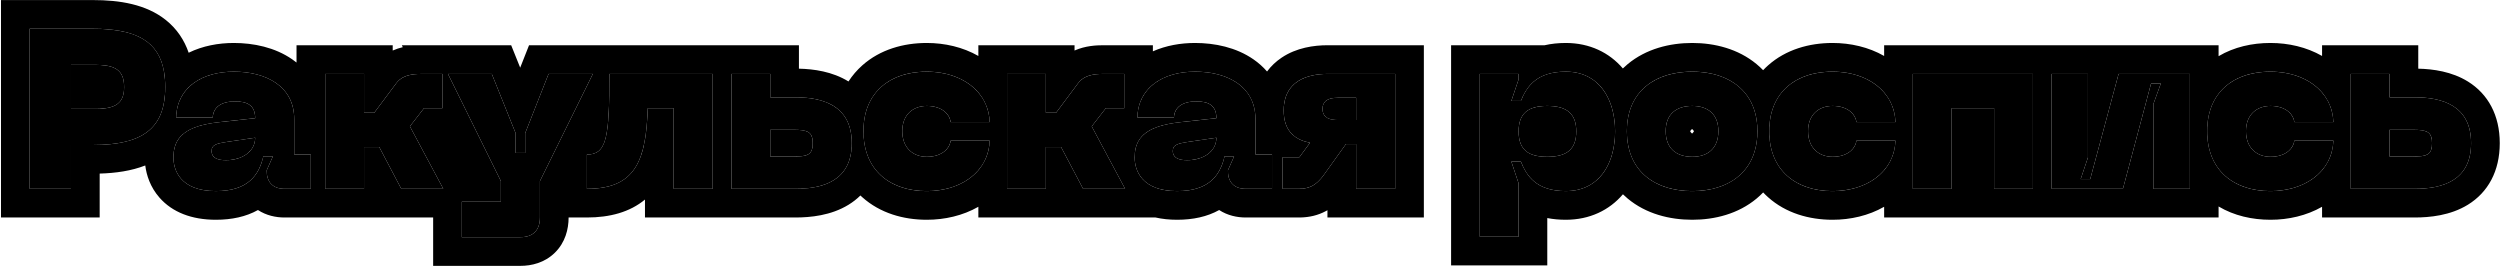 <svg width="1046" height="112" viewBox="0 0 1046 112" fill="none" xmlns="http://www.w3.org/2000/svg">
<path d="M12.415 79V12.025H38.825C59.82 12.025 69.13 19.055 69.13 36.44C69.13 53.635 59.82 60.665 38.825 60.665H29.705V79H12.415ZM29.705 45.56H39.87C48.23 45.56 51.935 43.28 51.935 36.44C51.935 29.41 48.23 27.13 39.87 27.13H29.705V45.56Z" fill="black"/>
<path d="M72.565 65.89C72.565 57.53 77.41 52.59 92.135 51.07L106.765 49.455C106.765 44.42 103.915 42.425 98.405 42.425C92.515 42.425 89.19 44.895 89 49.17H73.705C73.99 36.535 84.63 29.98 97.835 29.98C111.135 29.98 123.105 35.965 123.105 49.835V64.655H130.04V79H119.02C114.365 79 111.61 76.34 111.61 71.685V71.21L114.175 65.415H110.185C108.38 73.205 103.82 79.95 90.33 79.95C75.13 79.95 72.565 70.83 72.565 65.89ZM88.525 63.135C88.525 66.27 91.375 67.03 94.51 67.03C101.255 67.03 106.765 63.42 106.765 57.625L95.175 59.335C90.9 60 88.525 60.475 88.525 63.135Z" fill="black"/>
<path d="M136.066 30.93H152.311V47.175H156.586L165.801 34.825C168.176 31.595 172.071 30.93 176.346 30.93H185.086V45.275H177.391L171.501 52.875L185.466 79H167.891L158.676 61.52H152.311V79H136.066V30.93Z" fill="black"/>
<path d="M229.518 30.93H248.043L225.908 75.77V90.97C225.908 96.48 222.868 99.235 217.738 99.235H193.228V84.415H209.568V75.77L187.433 30.93H205.768L215.743 55.725V63.99H219.733V55.725L229.518 30.93Z" fill="black"/>
<path d="M298.197 30.93V79H281.857V45.275H271.027C270.267 66.65 266.277 79 245.567 79V64.655C253.832 64.655 254.972 57.72 254.972 30.93H298.197Z" fill="black"/>
<path d="M332.722 40.715C343.932 40.715 356.377 43.945 356.377 59.905C356.377 75.865 343.932 79 332.722 79H306.027V30.93H322.272V40.715H332.722ZM322.272 65.51H331.772C337.852 65.51 340.037 64.845 340.037 59.905C340.037 55.06 337.852 54.3 331.772 54.3H322.272V65.51Z" fill="black"/>
<path d="M361.267 54.87C361.267 38.53 372.477 29.98 387.772 29.98C401.547 29.98 413.517 37.58 414.087 51.07H397.747C397.272 47.46 393.757 44.325 387.772 44.325C382.072 44.325 377.512 47.935 377.512 54.87C377.512 61.9 382.072 65.605 387.772 65.605C393.757 65.605 397.272 62.47 397.747 58.86H414.087C413.517 72.35 401.547 79.95 387.772 79.95C372.477 79.95 361.267 71.305 361.267 54.87Z" fill="black"/>
<path d="M421.345 30.93H437.59V47.175H441.865L451.08 34.825C453.455 31.595 457.35 30.93 461.625 30.93H470.365V45.275H462.67L456.78 52.875L470.745 79H453.17L443.955 61.52H437.59V79H421.345V30.93Z" fill="black"/>
<path d="M474.738 65.89C474.738 57.53 479.583 52.59 494.308 51.07L508.938 49.455C508.938 44.42 506.088 42.425 500.578 42.425C494.688 42.425 491.363 44.895 491.173 49.17H475.878C476.163 36.535 486.803 29.98 500.008 29.98C513.308 29.98 525.278 35.965 525.278 49.835V64.655H532.213V79H521.193C516.538 79 513.783 76.34 513.783 71.685V71.21L516.348 65.415H512.358C510.553 73.205 505.993 79.95 492.503 79.95C477.303 79.95 474.738 70.83 474.738 65.89ZM490.698 63.135C490.698 66.27 493.548 67.03 496.683 67.03C503.428 67.03 508.938 63.42 508.938 57.625L497.348 59.335C493.073 60 490.698 60.475 490.698 63.135Z" fill="black"/>
<path d="M583.742 79H567.402V60.285H563.127L553.532 73.68C550.682 77.385 547.927 79 543.462 79H536.622V65.795H543.652L548.117 59.715C542.512 58.67 537.097 55.44 537.097 46.225C537.097 34.255 546.502 30.93 555.432 30.93H583.742V79ZM553.342 45.56C553.342 48.22 554.862 50.215 559.707 50.215H567.402V40.905H559.707C554.862 40.905 553.342 42.9 553.342 45.56Z" fill="black"/>
<path d="M619.138 99.045V30.93H635.383V33.21L632.343 42.235H636.333C638.803 36.06 643.078 29.98 655.143 29.98C669.108 29.98 675.758 41.57 675.758 54.965C675.758 68.455 669.108 79.95 655.143 79.95C643.078 79.95 638.803 73.87 636.333 67.6H632.343L635.383 76.72V99.045H619.138ZM635.383 54.965C635.383 62.565 639.373 65.605 647.353 65.605C655.428 65.605 659.513 62.565 659.513 54.965C659.513 47.46 655.428 44.325 647.353 44.325C639.373 44.325 635.383 47.46 635.383 54.965Z" fill="black"/>
<path d="M680.686 54.87C680.686 37.865 692.941 29.98 708.046 29.98C722.961 29.98 735.311 37.865 735.311 54.87C735.311 72.065 722.961 79.95 708.046 79.95C692.941 79.95 680.686 72.065 680.686 54.87ZM696.931 54.87C696.931 62.09 701.396 65.605 708.046 65.605C714.506 65.605 718.971 62.09 718.971 54.87C718.971 47.745 714.506 44.325 708.046 44.325C701.396 44.325 696.931 47.745 696.931 54.87Z" fill="black"/>
<path d="M740.246 54.87C740.246 38.53 751.456 29.98 766.751 29.98C780.526 29.98 792.496 37.58 793.066 51.07H776.726C776.251 47.46 772.736 44.325 766.751 44.325C761.051 44.325 756.491 47.935 756.491 54.87C756.491 61.9 761.051 65.605 766.751 65.605C772.736 65.605 776.251 62.47 776.726 58.86H793.066C792.496 72.35 780.526 79.95 766.751 79.95C751.456 79.95 740.246 71.305 740.246 54.87Z" fill="black"/>
<path d="M800.324 30.93H850.579V79H834.334V45.275H816.569V79H800.324V30.93Z" fill="black"/>
<path d="M916.255 79H900.96V43.565L904.095 34.92H900.01L888.23 79H858.4V30.93H873.6V65.89L870.56 74.915H874.55L886.425 30.93H916.255V79Z" fill="black"/>
<path d="M923.474 54.87C923.474 38.53 934.684 29.98 949.979 29.98C963.754 29.98 975.724 37.58 976.294 51.07H959.954C959.479 47.46 955.964 44.325 949.979 44.325C944.279 44.325 939.719 47.935 939.719 54.87C939.719 61.9 944.279 65.605 949.979 65.605C955.964 65.605 959.479 62.47 959.954 58.86H976.294C975.724 72.35 963.754 79.95 949.979 79.95C934.684 79.95 923.474 71.305 923.474 54.87Z" fill="black"/>
<path d="M1010.25 40.715C1021.46 40.715 1033.9 43.945 1033.9 59.905C1033.9 75.865 1021.46 79 1010.25 79H983.552V30.93H999.797V40.715H1010.25ZM999.797 65.51H1009.3C1015.38 65.51 1017.56 64.845 1017.56 59.905C1017.56 55.06 1015.38 54.3 1009.3 54.3H999.797V65.51Z" fill="black"/>
<path fill-rule="evenodd" clip-rule="evenodd" d="M0.415 91V0.025H38.825C50.167 0.025 61.133 1.823 69.311 8.315C74.072 12.093 77.131 16.821 78.941 22.064C84.795 19.192 91.392 17.98 97.835 17.98C106.044 17.98 115.012 19.792 122.298 24.848C122.905 25.269 123.495 25.709 124.066 26.168V18.93H164.311V21.142C165.727 20.512 167.15 20.061 168.525 19.737L168.127 18.93H213.875L217.65 28.314L221.353 18.93H334.272V28.733C340.404 28.871 348.233 29.905 355.007 34.083C356.614 31.599 358.554 29.331 360.823 27.319C368.261 20.724 377.984 17.98 387.772 17.98C395.257 17.98 402.834 19.693 409.345 23.415V18.93H449.59V21.142C454.132 19.123 458.748 18.93 461.625 18.93H482.365V21.481C487.899 19.027 494.019 17.98 500.008 17.98C508.217 17.98 517.185 19.792 524.471 24.848C526.578 26.309 528.48 28.003 530.134 29.913C531.798 27.668 533.844 25.726 536.228 24.126C542.494 19.92 549.815 18.93 555.432 18.93H595.742V91H555.402V87.954C555.208 88.067 555.011 88.177 554.811 88.285C551.335 90.165 547.737 90.901 544.213 90.991V91H521.193C517.598 91 513.62 90.172 510.103 87.877C505.077 90.681 499.119 91.95 492.503 91.95C489.283 91.95 486.264 91.632 483.471 91H409.345V86.516C402.834 90.237 395.257 91.95 387.772 91.95C377.952 91.95 368.218 89.165 360.785 82.519C360.517 82.28 360.254 82.037 359.996 81.79C358.519 83.245 356.864 84.536 355.046 85.656C347.665 90.201 339.023 91 332.722 91H269.857V83.495C263.483 88.782 255.118 91 245.567 91H237.908C237.903 95.906 236.506 101.454 232.159 105.727C227.842 109.971 222.363 111.235 217.738 111.235H181.228V91H119.02C115.425 91 111.448 90.172 107.93 87.877C102.904 90.681 96.946 91.95 90.33 91.95C80.236 91.95 72.111 88.826 66.726 82.685C62.823 78.235 61.283 73.24 60.777 69.232C54.976 71.502 48.449 72.429 41.705 72.625V91H0.415ZM73.222 61.17C72.769 62.599 72.565 64.173 72.565 65.89C72.565 70.83 75.13 79.95 90.33 79.95C93.869 79.95 96.793 79.486 99.214 78.661C99.688 78.499 100.142 78.324 100.578 78.136C103.99 76.662 106.274 74.389 107.83 71.685C107.92 71.528 108.008 71.37 108.093 71.21C108.317 70.793 108.524 70.365 108.717 69.93C109.35 68.498 109.823 66.978 110.185 65.415H114.175L111.61 71.21V71.685C111.61 72.156 111.638 72.606 111.693 73.035C111.882 74.494 112.386 75.71 113.171 76.655C113.401 76.932 113.655 77.186 113.932 77.415C114.865 78.188 116.06 78.69 117.486 78.895C117.667 78.921 117.852 78.942 118.04 78.959C118.356 78.987 118.683 79 119.02 79H130.04V64.655H123.105V49.835C123.105 35.965 111.135 29.98 97.835 29.98C91.323 29.98 85.434 31.575 81.104 34.706C80.366 35.24 79.674 35.818 79.031 36.44C78.786 36.677 78.549 36.921 78.319 37.17C76.749 38.877 75.527 40.882 74.735 43.181C74.111 44.995 73.754 46.992 73.705 49.17H89C89.014 48.862 89.044 48.562 89.09 48.272C89.352 46.631 90.132 45.3 91.39 44.325C91.405 44.314 91.42 44.303 91.435 44.291C93.03 43.077 95.379 42.425 98.405 42.425C102.206 42.425 104.741 43.375 105.948 45.616C106.184 46.054 106.369 46.541 106.503 47.08C106.677 47.782 106.765 48.572 106.765 49.455L92.135 51.07C91.035 51.184 89.991 51.316 89 51.468C84.971 52.084 81.817 53.015 79.398 54.261C78.226 54.865 77.226 55.542 76.382 56.294C75.195 57.352 74.317 58.557 73.705 59.908C73.641 60.049 73.58 60.192 73.521 60.337C73.412 60.609 73.312 60.887 73.222 61.17ZM95.175 59.335C94.948 59.371 94.726 59.406 94.51 59.44C94.005 59.521 93.53 59.601 93.086 59.684C93.066 59.688 93.045 59.691 93.025 59.695C91.256 60.03 89.976 60.425 89.244 61.17C88.77 61.653 88.525 62.281 88.525 63.135C88.525 63.349 88.538 63.551 88.564 63.743C88.914 66.37 91.588 67.03 94.51 67.03C95.068 67.03 95.617 67.006 96.155 66.957C96.203 66.953 96.25 66.948 96.297 66.944C96.317 66.942 96.338 66.94 96.358 66.938C97.637 66.808 98.852 66.542 99.971 66.151C100.283 66.042 100.587 65.924 100.883 65.796C102.005 65.311 103.009 64.691 103.856 63.949C104.613 63.286 105.245 62.525 105.724 61.675C105.73 61.664 105.737 61.652 105.743 61.641C106.4 60.463 106.765 59.117 106.765 57.625L95.175 59.335ZM66.652 49.057C66.66 49.042 66.667 49.027 66.674 49.012C68.331 45.641 69.13 41.477 69.13 36.44C69.13 34.12 68.964 31.984 68.627 30.025C66.437 17.304 57.018 12.025 38.825 12.025H12.415V79H29.705V60.665H38.825C49.123 60.665 56.61 58.974 61.565 55.222C62.243 54.708 62.874 54.156 63.458 53.565C64.748 52.258 65.81 50.759 66.652 49.057ZM136.066 79H152.311V61.52H158.676L167.891 79H185.466L171.501 52.875L177.391 45.275H185.086V30.93H176.346C175.579 30.93 174.824 30.952 174.088 31.006C173.75 31.03 173.416 31.062 173.086 31.101C170.136 31.455 167.554 32.441 165.801 34.825L156.586 47.175H152.311V30.93H136.066V79ZM193.228 84.415V99.235H217.738C222.868 99.235 225.908 96.48 225.908 90.97V75.77L248.043 30.93H229.518L219.733 55.725V63.99H215.743V55.725L205.768 30.93H187.433L209.568 75.77V84.415H193.228ZM254.801 44.351C254.264 60.146 252.232 64.655 245.567 64.655V79C250.431 79 254.373 78.319 257.567 77C264.893 73.974 268.287 67.591 269.857 58.37C270.517 54.494 270.855 50.116 271.027 45.275H281.857V79H298.197V30.93H254.972C254.972 32.107 254.97 33.246 254.965 34.347C254.948 38.099 254.9 41.42 254.801 44.351ZM352.835 71.823C355.035 69.005 356.377 65.147 356.377 59.905C356.377 58.062 356.211 56.389 355.9 54.87C355.025 50.594 353 47.549 350.296 45.408C345.647 41.726 338.992 40.715 332.722 40.715H322.272V30.93H306.027V79H332.722C340.251 79 348.337 77.586 352.835 71.823ZM366.576 71.278C371.303 77.003 378.841 79.95 387.772 79.95C396.502 79.95 404.507 76.898 409.345 71.228C409.448 71.107 409.55 70.984 409.651 70.86C411.456 68.64 412.787 66.035 413.504 63.07C413.826 61.739 414.025 60.335 414.087 58.86H397.747C397.541 60.425 396.764 61.901 395.462 63.07C393.761 64.599 391.163 65.605 387.772 65.605C382.072 65.605 377.512 61.9 377.512 54.87C377.512 47.935 382.072 44.325 387.772 44.325C391.163 44.325 393.761 45.332 395.462 46.86C396.764 48.03 397.541 49.506 397.747 51.07H414.087C414.025 49.596 413.826 48.192 413.504 46.86C412.787 43.896 411.456 41.291 409.651 39.07C409.55 38.947 409.448 38.824 409.345 38.703C404.507 33.033 396.502 29.98 387.772 29.98C376.847 29.98 368.005 34.343 363.846 42.791C362.182 46.17 361.267 50.202 361.267 54.87C361.267 56.639 361.397 58.318 361.648 59.905C362.367 64.455 364.079 68.254 366.576 71.278ZM421.345 79H437.59V61.52H443.955L453.17 79H470.745L456.78 52.875L462.67 45.275H470.365V30.93H461.625C460.505 30.93 459.412 30.976 458.365 31.101C455.414 31.455 452.833 32.441 451.08 34.825L441.865 47.175H437.59V30.93H421.345V79ZM475.196 61.872C474.882 63.11 474.738 64.449 474.738 65.89C474.738 68.436 475.419 72.091 478.159 75.037C479.573 76.557 481.534 77.888 484.234 78.779C486.455 79.514 489.176 79.95 492.503 79.95C496.041 79.95 498.966 79.486 501.387 78.661C501.861 78.499 502.315 78.324 502.751 78.136C506.163 76.662 508.446 74.389 510.002 71.685C510.093 71.528 510.181 71.37 510.266 71.21C510.49 70.793 510.697 70.365 510.89 69.93C511.523 68.498 511.996 66.978 512.358 65.415H516.348L513.783 71.21V71.685C513.783 72.156 513.811 72.606 513.866 73.035C514.055 74.494 514.559 75.71 515.344 76.655C515.573 76.932 515.827 77.186 516.105 77.415C517.037 78.188 518.233 78.69 519.659 78.895C519.84 78.921 520.024 78.942 520.213 78.959C520.529 78.987 520.856 79 521.193 79H532.213V64.655H525.278V49.835C525.278 49.787 525.278 49.738 525.277 49.689C525.272 48.775 525.214 47.895 525.107 47.05C523.603 35.16 512.381 29.98 500.008 29.98C493.026 29.98 486.761 31.813 482.365 35.408C481.696 35.955 481.07 36.542 480.492 37.17C478.921 38.877 477.7 40.882 476.908 43.181C476.677 43.854 476.482 44.552 476.326 45.275C476.061 46.502 475.909 47.8 475.878 49.17H491.173C491.186 48.862 491.217 48.562 491.263 48.272C491.525 46.631 492.304 45.3 493.563 44.325C493.578 44.314 493.593 44.303 493.608 44.291C495.203 43.077 497.552 42.425 500.578 42.425C504.378 42.425 506.914 43.375 508.121 45.616C508.356 46.054 508.542 46.541 508.676 47.08C508.85 47.782 508.938 48.572 508.938 49.455L494.308 51.07C493.208 51.184 492.164 51.316 491.173 51.468C487.571 52.019 484.668 52.821 482.365 53.876C482.092 54.001 481.827 54.129 481.571 54.261C479.908 55.117 478.592 56.122 477.578 57.275C476.87 58.08 476.308 58.958 475.878 59.908C475.693 60.315 475.533 60.736 475.395 61.17C475.322 61.4 475.256 61.634 475.196 61.872ZM491.416 61.17C490.943 61.653 490.698 62.281 490.698 63.135C490.698 63.349 490.711 63.551 490.737 63.743C491.087 66.37 493.761 67.03 496.683 67.03C497.241 67.03 497.79 67.006 498.328 66.957C498.376 66.953 498.423 66.948 498.47 66.944C498.49 66.942 498.51 66.94 498.53 66.938C499.81 66.808 501.025 66.542 502.144 66.151C502.456 66.042 502.76 65.924 503.056 65.796C504.178 65.311 505.182 64.691 506.029 63.949C506.786 63.286 507.417 62.525 507.897 61.675C507.903 61.664 507.909 61.652 507.916 61.641C508.573 60.463 508.938 59.117 508.938 57.625L497.348 59.335C497.121 59.371 496.899 59.406 496.683 59.44C496.178 59.521 495.703 59.601 495.259 59.684C495.238 59.688 495.218 59.691 495.198 59.695C493.429 60.03 492.149 60.425 491.416 61.17ZM543.652 65.795H536.622V79H543.462C543.718 79 543.968 78.995 544.213 78.984C545.895 78.911 547.328 78.584 548.622 77.973C548.742 77.916 548.861 77.857 548.979 77.795C549.46 77.544 549.923 77.251 550.373 76.916C551.472 76.099 552.496 75.028 553.532 73.68L563.127 60.285H567.402V79H583.742V30.93H555.432C553.28 30.93 551.1 31.123 549.031 31.584C542.515 33.035 537.097 37.14 537.097 46.225C537.097 46.245 537.097 46.265 537.097 46.284C537.099 47.217 537.157 48.087 537.266 48.9C537.454 50.32 537.796 51.565 538.262 52.655C538.28 52.699 538.299 52.742 538.318 52.785C538.474 53.138 538.643 53.475 538.824 53.795C540.008 55.895 541.713 57.321 543.652 58.282C543.837 58.374 544.024 58.461 544.213 58.544C545.456 59.093 546.781 59.466 548.117 59.715L543.652 65.795ZM555.402 49.359C555.585 49.459 555.782 49.552 555.994 49.636C556.926 50.008 558.143 50.215 559.707 50.215H567.402V40.905H559.707C557.807 40.905 556.418 41.212 555.432 41.746C555.422 41.751 555.412 41.757 555.402 41.762C554.809 42.089 554.363 42.498 554.041 42.973C553.546 43.703 553.342 44.587 553.342 45.56C553.342 46.794 553.669 47.884 554.503 48.699C554.754 48.945 555.053 49.166 555.402 49.359ZM41.705 45.52C41.12 45.547 40.509 45.56 39.87 45.56H29.705V27.13H39.87C40.509 27.13 41.12 27.144 41.705 27.171C48.775 27.506 51.935 29.948 51.935 36.44C51.935 42.758 48.775 45.185 41.705 45.52ZM334.272 54.364C333.576 54.321 332.807 54.303 331.961 54.301C331.899 54.3 331.836 54.3 331.772 54.3H322.272V65.51H331.772C331.816 65.51 331.86 65.51 331.903 65.51C332.772 65.509 333.56 65.493 334.272 65.452C338.464 65.211 340.037 64.097 340.037 59.905C340.037 55.794 338.464 54.624 334.272 54.364ZM607.138 111.045V18.93H646.263C649.026 18.295 651.99 17.98 655.143 17.98C665.109 17.98 673.331 21.993 679.004 28.643C679.657 28.005 680.34 27.392 681.052 26.803C688.739 20.443 698.565 17.98 708.046 17.98C717.461 17.98 727.252 20.457 734.921 26.803C735.898 27.611 736.821 28.466 737.689 29.366C738.358 28.657 739.063 27.975 739.802 27.319C747.241 20.724 756.964 17.98 766.751 17.98C774.237 17.98 781.814 19.693 788.324 23.415V18.93H928.255V23.509C934.756 19.648 942.348 17.98 949.979 17.98C957.464 17.98 965.041 19.693 971.552 23.415V18.93H1011.8V28.733C1017.95 28.871 1025.82 29.913 1032.61 34.131C1040.99 39.337 1045.9 48.199 1045.9 59.905C1045.9 71.619 1040.98 80.475 1032.57 85.656C1025.19 90.201 1016.55 91 1010.25 91H971.552V86.516C965.041 90.237 957.464 91.95 949.979 91.95C942.338 91.95 934.749 90.264 928.255 86.385V91H788.324V86.516C781.814 90.237 774.237 91.95 766.751 91.95C756.931 91.95 747.197 89.165 739.764 82.519C739.045 81.876 738.359 81.207 737.706 80.513C736.841 81.415 735.921 82.272 734.947 83.083C727.268 89.473 717.461 91.95 708.046 91.95C698.565 91.95 688.722 89.487 681.026 83.083C680.334 82.507 679.67 81.908 679.034 81.286C673.343 87.963 665.101 91.95 655.143 91.95C652.413 91.95 649.824 91.715 647.383 91.238V111.045H607.138ZM635.383 76.72L632.343 67.6H636.333C637.362 70.214 638.706 72.795 640.796 74.916C641.435 75.564 642.145 76.17 642.936 76.72C643.317 76.985 643.717 77.238 644.138 77.476C645.105 78.023 646.182 78.496 647.383 78.878C649.535 79.561 652.09 79.95 655.143 79.95C662.955 79.95 668.479 76.353 671.829 70.821C674.467 66.465 675.758 60.908 675.758 54.965C675.758 54.934 675.758 54.902 675.758 54.87C675.744 48.982 674.443 43.447 671.798 39.099C668.445 33.586 662.932 29.98 655.143 29.98C652.09 29.98 649.535 30.37 647.383 31.052C646.174 31.434 645.092 31.909 644.12 32.459C643.701 32.696 643.303 32.947 642.923 33.21C642.125 33.764 641.411 34.373 640.768 35.024C638.694 37.127 637.358 39.673 636.333 42.235H632.343L635.383 33.21V30.93H619.138V99.045H635.383V76.72ZM635.392 55.6C635.45 57.461 635.763 59.032 636.333 60.337C637.251 62.442 638.836 63.857 641.087 64.686C641.561 64.86 642.065 65.009 642.598 65.132C643.125 65.255 643.682 65.352 644.267 65.427C645.219 65.547 646.248 65.605 647.353 65.605C647.795 65.605 648.224 65.596 648.642 65.578C655.863 65.259 659.513 62.15 659.513 54.965C659.513 47.862 655.854 44.674 648.616 44.353C648.206 44.334 647.785 44.325 647.353 44.325C646.236 44.325 645.198 44.387 644.238 44.513C643.703 44.583 643.192 44.673 642.706 44.785C642.177 44.905 641.677 45.05 641.205 45.221C638.891 46.056 637.267 47.498 636.333 49.635C635.774 50.914 635.461 52.441 635.396 54.235C635.387 54.474 635.383 54.717 635.383 54.965C635.383 55.181 635.386 55.392 635.392 55.6ZM685.279 70.254C690.186 76.836 698.553 79.95 708.046 79.95C717.596 79.95 726.095 76.717 730.973 69.877C733.713 66.035 735.311 61.055 735.311 54.87C735.311 48.74 733.706 43.795 730.955 39.978C726.074 33.205 717.584 29.98 708.046 29.98C698.539 29.98 690.162 33.103 685.258 39.658C682.369 43.518 680.686 48.568 680.686 54.87C680.686 54.902 680.686 54.934 680.686 54.965C680.703 61.31 682.392 66.382 685.279 70.254ZM744.531 69.93C749.149 76.54 757.145 79.95 766.751 79.95C775.482 79.95 783.487 76.898 788.324 71.228C788.428 71.107 788.53 70.984 788.63 70.86C790.436 68.64 791.766 66.035 792.483 63.07C792.806 61.739 793.004 60.335 793.066 58.86H776.726C776.521 60.425 775.743 61.901 774.442 63.07C772.74 64.599 770.142 65.605 766.751 65.605C761.051 65.605 756.491 61.9 756.491 54.87C756.491 47.935 761.051 44.325 766.751 44.325C770.142 44.325 772.74 45.332 774.442 46.86C775.743 48.03 776.521 49.506 776.726 51.07H793.066C793.004 49.596 792.806 48.192 792.483 46.86C791.766 43.896 790.436 41.291 788.63 39.07C788.53 38.947 788.428 38.824 788.324 38.703C783.487 33.033 775.482 29.98 766.751 29.98C757.144 29.98 749.148 33.354 744.53 39.913C741.797 43.795 740.246 48.794 740.246 54.87C740.246 60.982 741.797 66.017 744.531 69.93ZM800.324 79H816.569V45.275H834.334V79H850.579V30.93H800.324V79ZM888.23 79L900.01 34.92H904.095L900.96 43.565V79H916.255V30.93H886.425L874.55 74.915H870.56L873.6 65.89V30.93H858.4V79H888.23ZM928.255 70.612C932.938 76.774 940.708 79.95 949.979 79.95C958.709 79.95 966.714 76.898 971.552 71.228C971.655 71.107 971.757 70.984 971.858 70.86C973.663 68.64 974.994 66.035 975.711 63.07C976.033 61.739 976.232 60.335 976.294 58.86H959.954C959.748 60.425 958.971 61.901 957.669 63.07C955.968 64.599 953.37 65.605 949.979 65.605C944.279 65.605 939.719 61.9 939.719 54.87C939.719 47.935 944.279 44.325 949.979 44.325C953.37 44.325 955.968 45.332 957.669 46.86C958.971 48.03 959.748 49.506 959.954 51.07H976.294C976.232 49.596 976.033 48.192 975.711 46.86C974.994 43.896 973.663 41.291 971.858 39.07C971.757 38.947 971.655 38.824 971.552 38.703C966.714 33.033 958.709 29.98 949.979 29.98C940.708 29.98 932.938 33.122 928.255 39.235C925.213 43.208 923.474 48.435 923.474 54.87C923.474 61.343 925.213 66.608 928.255 70.612ZM983.552 79H1010.25C1021.46 79 1033.9 75.865 1033.9 59.905C1033.9 43.945 1021.46 40.715 1010.25 40.715H999.797V30.93H983.552V79ZM707.965 53.979C707.905 54.028 707.842 54.081 707.778 54.14C707.514 54.385 707.317 54.642 707.178 54.87C707.169 54.886 707.16 54.901 707.151 54.916C707.307 55.197 707.542 55.518 707.867 55.813C707.9 55.843 707.932 55.871 707.964 55.898C707.977 55.886 707.991 55.874 708.004 55.862C708.018 55.849 708.032 55.837 708.046 55.824C708.368 55.526 708.602 55.201 708.757 54.915C708.749 54.9 708.74 54.885 708.731 54.87C708.586 54.626 708.377 54.35 708.094 54.091C708.078 54.076 708.062 54.062 708.046 54.048C708.019 54.024 707.992 54.001 707.965 53.979ZM708.783 56.386C708.783 56.387 708.77 56.384 708.747 56.377C708.772 56.382 708.784 56.386 708.783 56.386ZM706.942 54.416C706.942 54.417 706.942 54.417 706.942 54.418ZM1011.8 54.364C1011.1 54.321 1010.33 54.303 1009.49 54.301C1009.42 54.3 1009.36 54.3 1009.3 54.3H999.797V65.51H1009.3C1009.34 65.51 1009.38 65.51 1009.43 65.51C1010.3 65.509 1011.08 65.493 1011.8 65.452C1015.99 65.211 1017.56 64.097 1017.56 59.905C1017.56 55.794 1015.99 54.624 1011.8 54.364ZM708.046 65.605C701.396 65.605 696.931 62.09 696.931 54.87C696.931 47.745 701.396 44.325 708.046 44.325C714.506 44.325 718.971 47.745 718.971 54.87C718.971 62.09 714.506 65.605 708.046 65.605Z" fill="black"/>
</svg>

